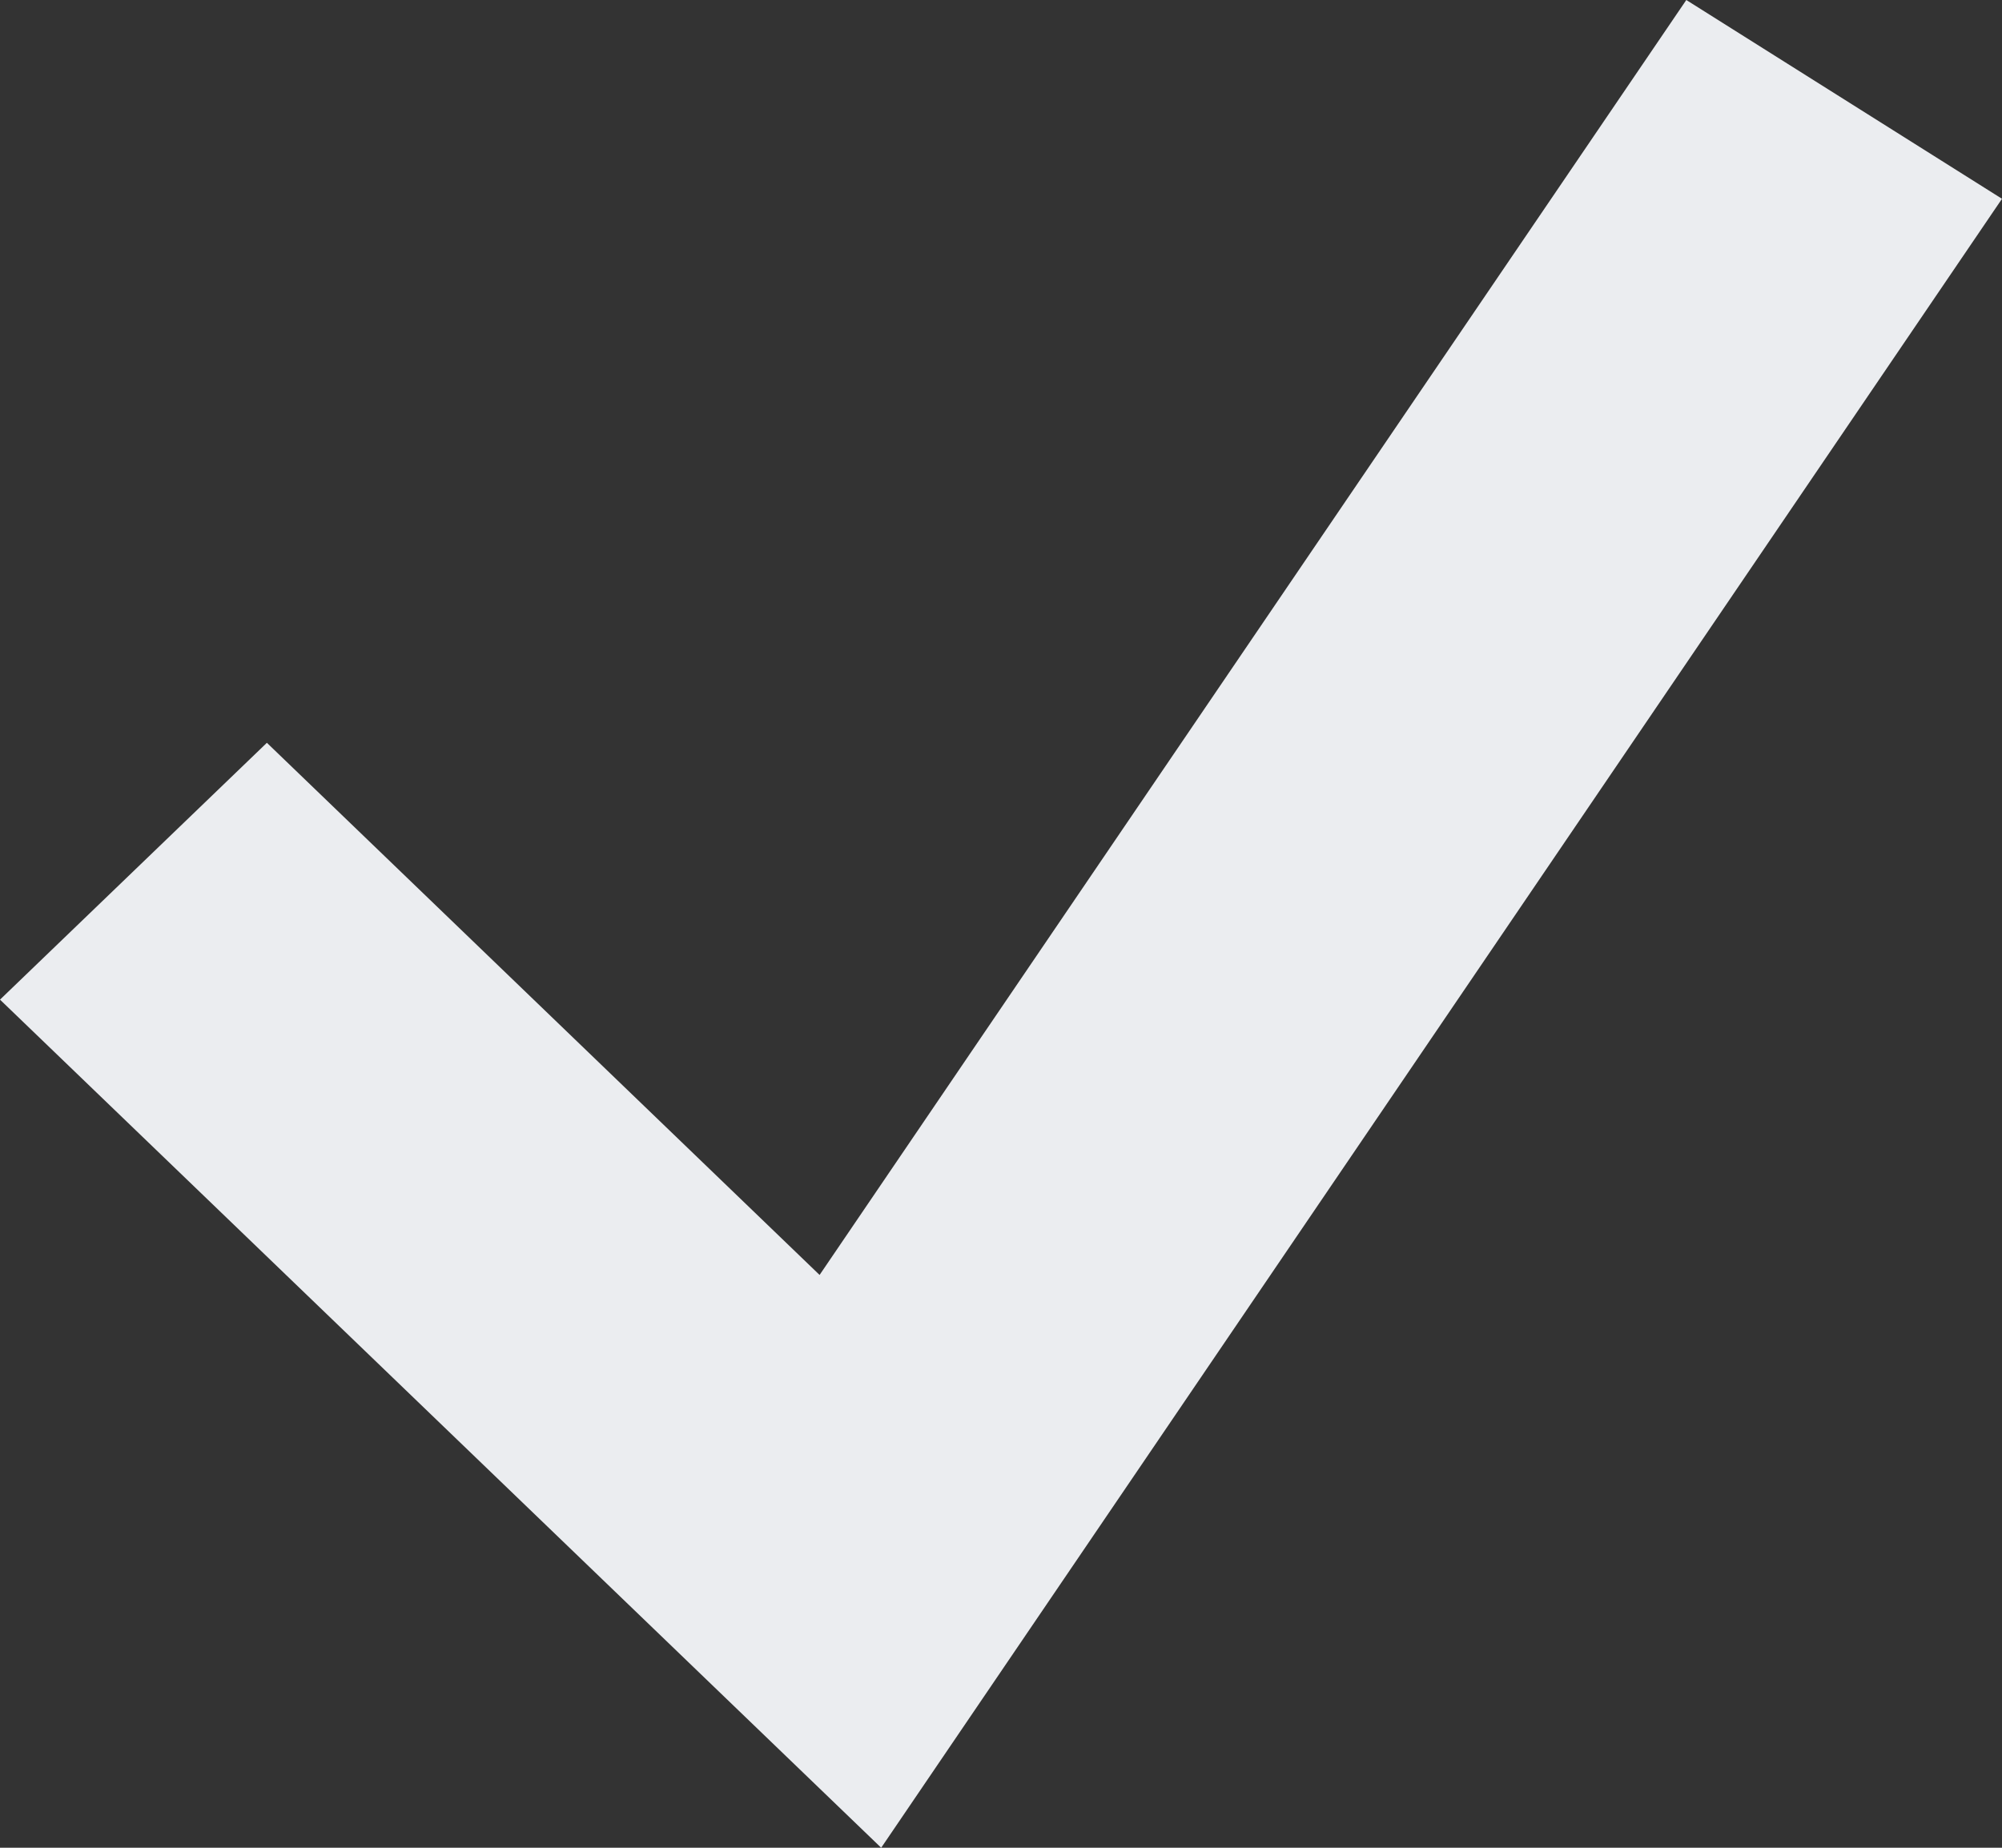 <svg width="13" height="12" viewBox="0 0 13 12" fill="none" xmlns="http://www.w3.org/2000/svg">
<rect x="0" y="0" width="13" height="12" fill="#333333" stroke="none"/>
<path d="M5.722 12L0 6.492L1.733 4.824L5.322 8.28L10.95 0L13 1.291L5.722 12Z" fill="#EBEDF0"/>
</svg>
